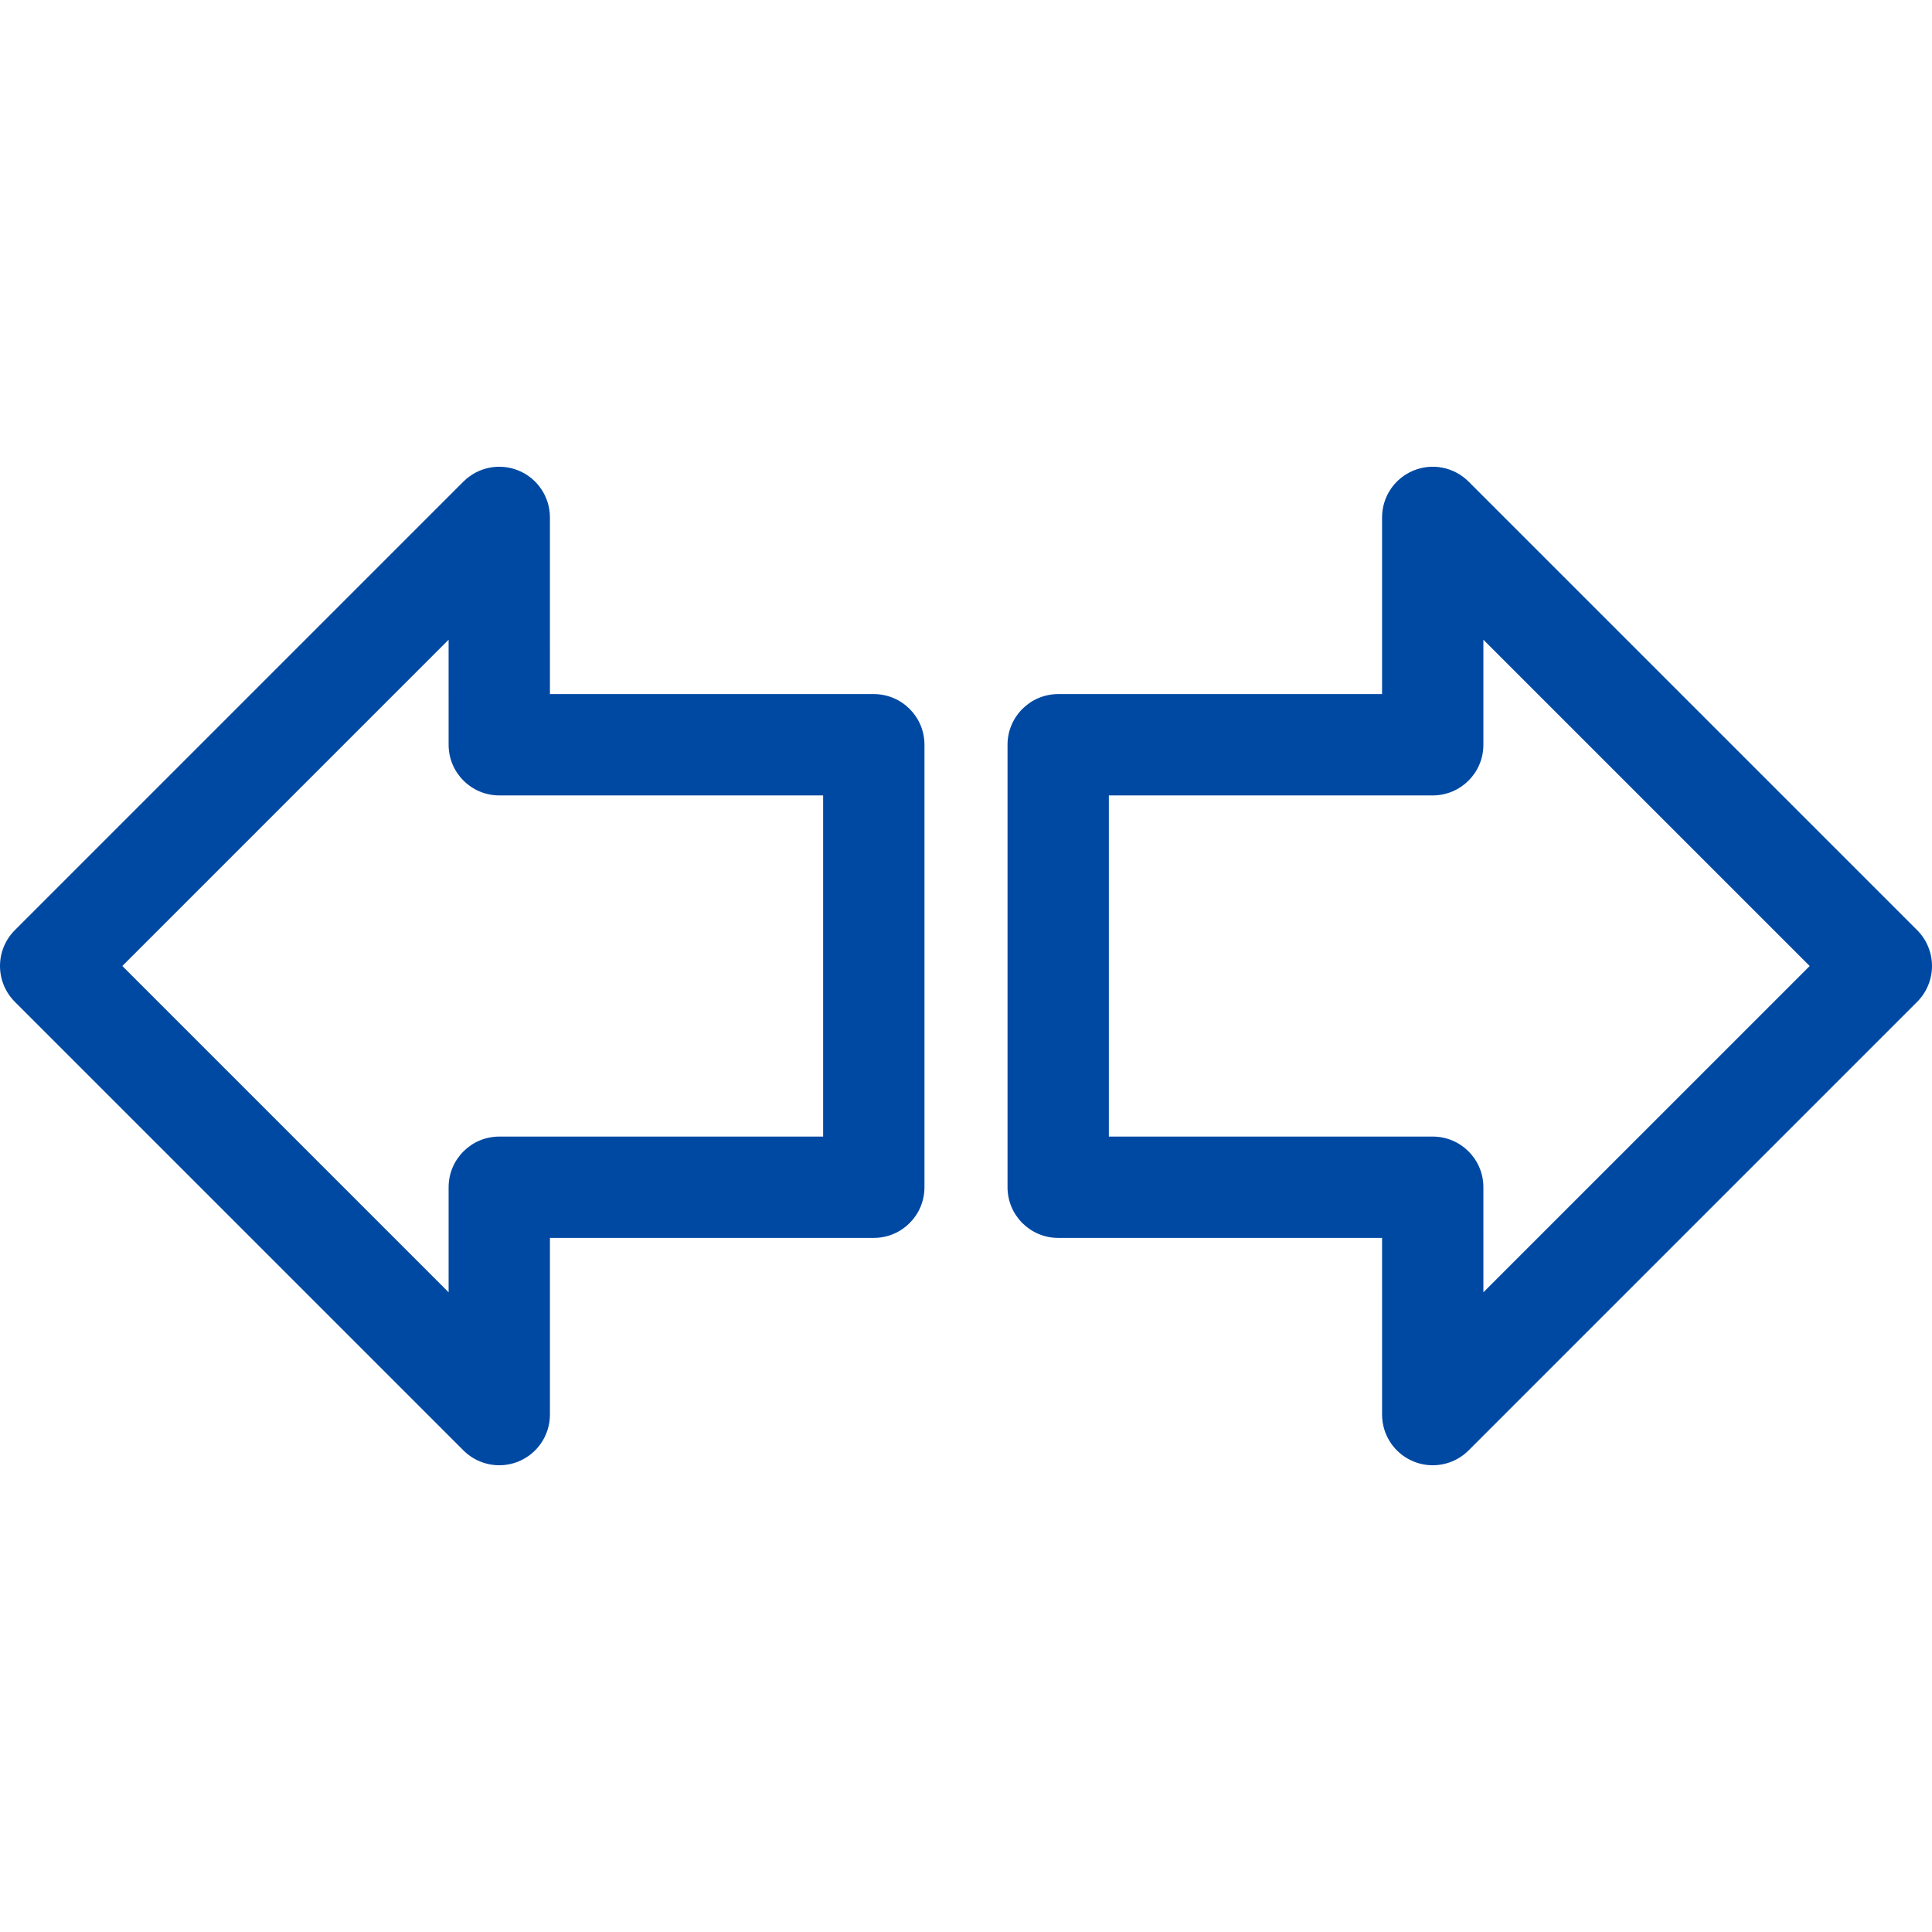 <?xml version="1.0" encoding="iso-8859-1"?>
<!-- Generator: Adobe Illustrator 18.0.0, SVG Export Plug-In . SVG Version: 6.00 Build 0)  -->
<!DOCTYPE svg PUBLIC "-//W3C//DTD SVG 1.1//EN" "http://www.w3.org/Graphics/SVG/1.1/DTD/svg11.dtd">
<svg xmlns="http://www.w3.org/2000/svg" xmlns:xlink="http://www.w3.org/1999/xlink" version="1.1" id="Capa_1" x="0px" y="0px" viewBox="0 0 285.998 285.998" style="enable-background:new 0 0 285.998 285.998;" xml:space="preserve" width="512px" height="512px">
<g>
	<path d="M129.352,102.748H81.408l-0.002-26.155c0-3.033-1.827-5.768-4.63-6.929c-2.804-1.161-6.027-0.519-8.174,1.626   L2.196,137.696C0.79,139.102,0,141.01,0,142.999s0.79,3.897,2.197,5.303l66.408,66.406c1.435,1.435,3.353,2.197,5.305,2.197   c0.966,0,1.94-0.187,2.868-0.571c2.803-1.161,4.63-3.896,4.63-6.929v-26.155h47.943c4.143,0,7.5-3.358,7.5-7.5v-65.503   C136.852,106.106,133.494,102.748,129.352,102.748z M121.852,168.251H73.908c-4.143,0-7.5,3.358-7.5,7.5v15.548l-48.302-48.3   l48.301-48.301l0.001,15.55c0,4.142,3.358,7.5,7.5,7.5h47.943V168.251z" fill="#0049A3"/>
	<path d="M283.801,137.696L217.393,71.29c-2.145-2.146-5.371-2.788-8.173-1.626c-2.803,1.161-4.63,3.896-4.63,6.929v26.155h-47.943   c-4.143,0-7.5,3.358-7.5,7.5v65.503c0,4.142,3.357,7.5,7.5,7.5h47.943l0.002,26.155c0,3.033,1.827,5.768,4.63,6.929   c0.928,0.384,1.902,0.571,2.868,0.571c1.952,0,3.87-0.762,5.306-2.197l66.406-66.406c1.406-1.406,2.196-3.314,2.196-5.303   S285.208,139.102,283.801,137.696z M219.591,191.3l-0.001-15.55c0-4.142-3.358-7.5-7.5-7.5h-47.943v-50.503h47.943   c4.143,0,7.5-3.358,7.5-7.5V94.7l48.302,48.3L219.591,191.3z" fill="#0049A3"/>
</g>
<g>
</g>
<g>
</g>
<g>
</g>
<g>
</g>
<g>
</g>
<g>
</g>
<g>
</g>
<g>
</g>
<g>
</g>
<g>
</g>
<g>
</g>
<g>
</g>
<g>
</g>
<g>
</g>
<g>
</g>
</svg>
